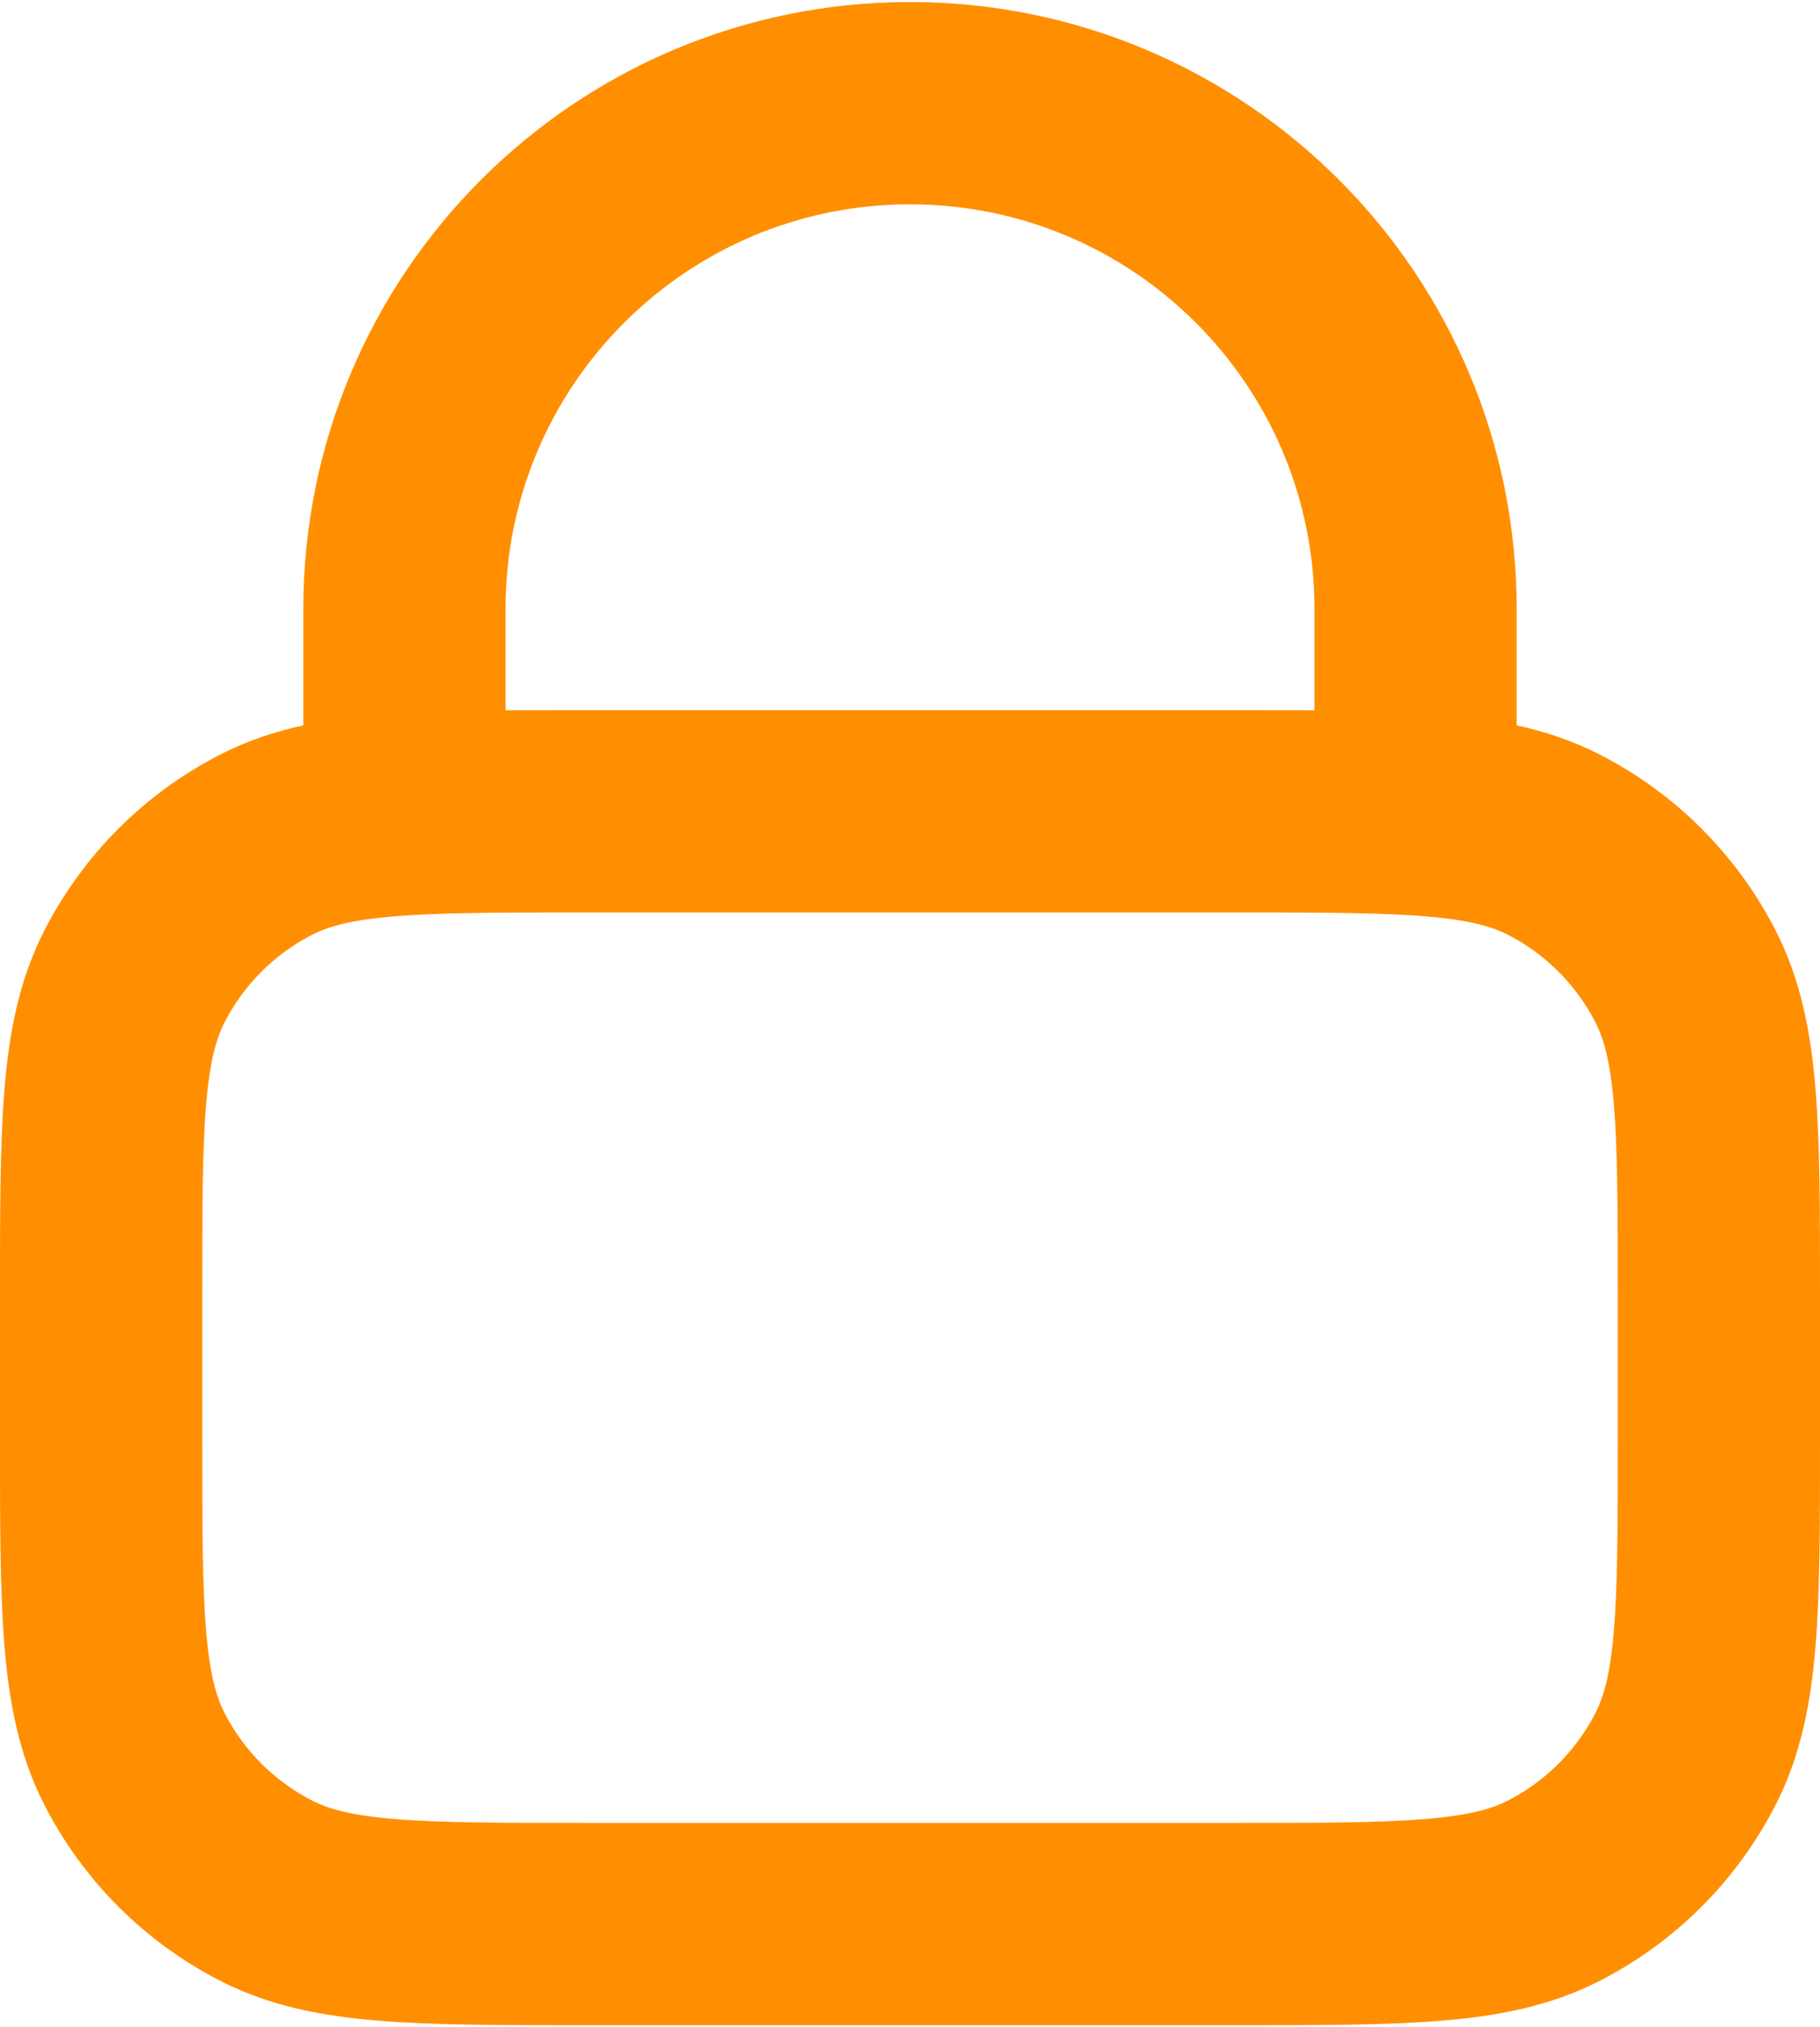 <svg width="600" height="668" viewBox="0 0 600 668" fill="none" xmlns="http://www.w3.org/2000/svg">
<path d="M133.333 268.293C149.047 267.333 168.419 267.333 193.333 267.333H406.666C431.58 267.333 450.953 267.333 466.666 268.293M133.333 268.293C113.722 269.49 99.809 272.183 87.934 278.233C69.118 287.82 53.82 303.117 44.232 321.933C33.333 343.327 33.333 371.327 33.333 427.333V474C33.333 530.007 33.333 558.007 44.232 579.4C53.82 598.217 69.118 613.513 87.934 623.1C109.325 634 137.328 634 193.333 634H406.666C462.673 634 490.673 634 512.066 623.1C530.883 613.513 546.18 598.217 555.766 579.4C566.666 558.007 566.666 530.007 566.666 474V427.333C566.666 371.327 566.666 343.327 555.766 321.933C546.18 303.117 530.883 287.82 512.066 278.233C500.19 272.183 486.276 269.49 466.666 268.293M133.333 268.293V200.667C133.333 108.619 207.952 34 300 34C392.046 34 466.666 108.619 466.666 200.667V268.293" stroke="#FF8F00" stroke-width="66.667" stroke-linecap="round" stroke-linejoin="round"/>
</svg>
